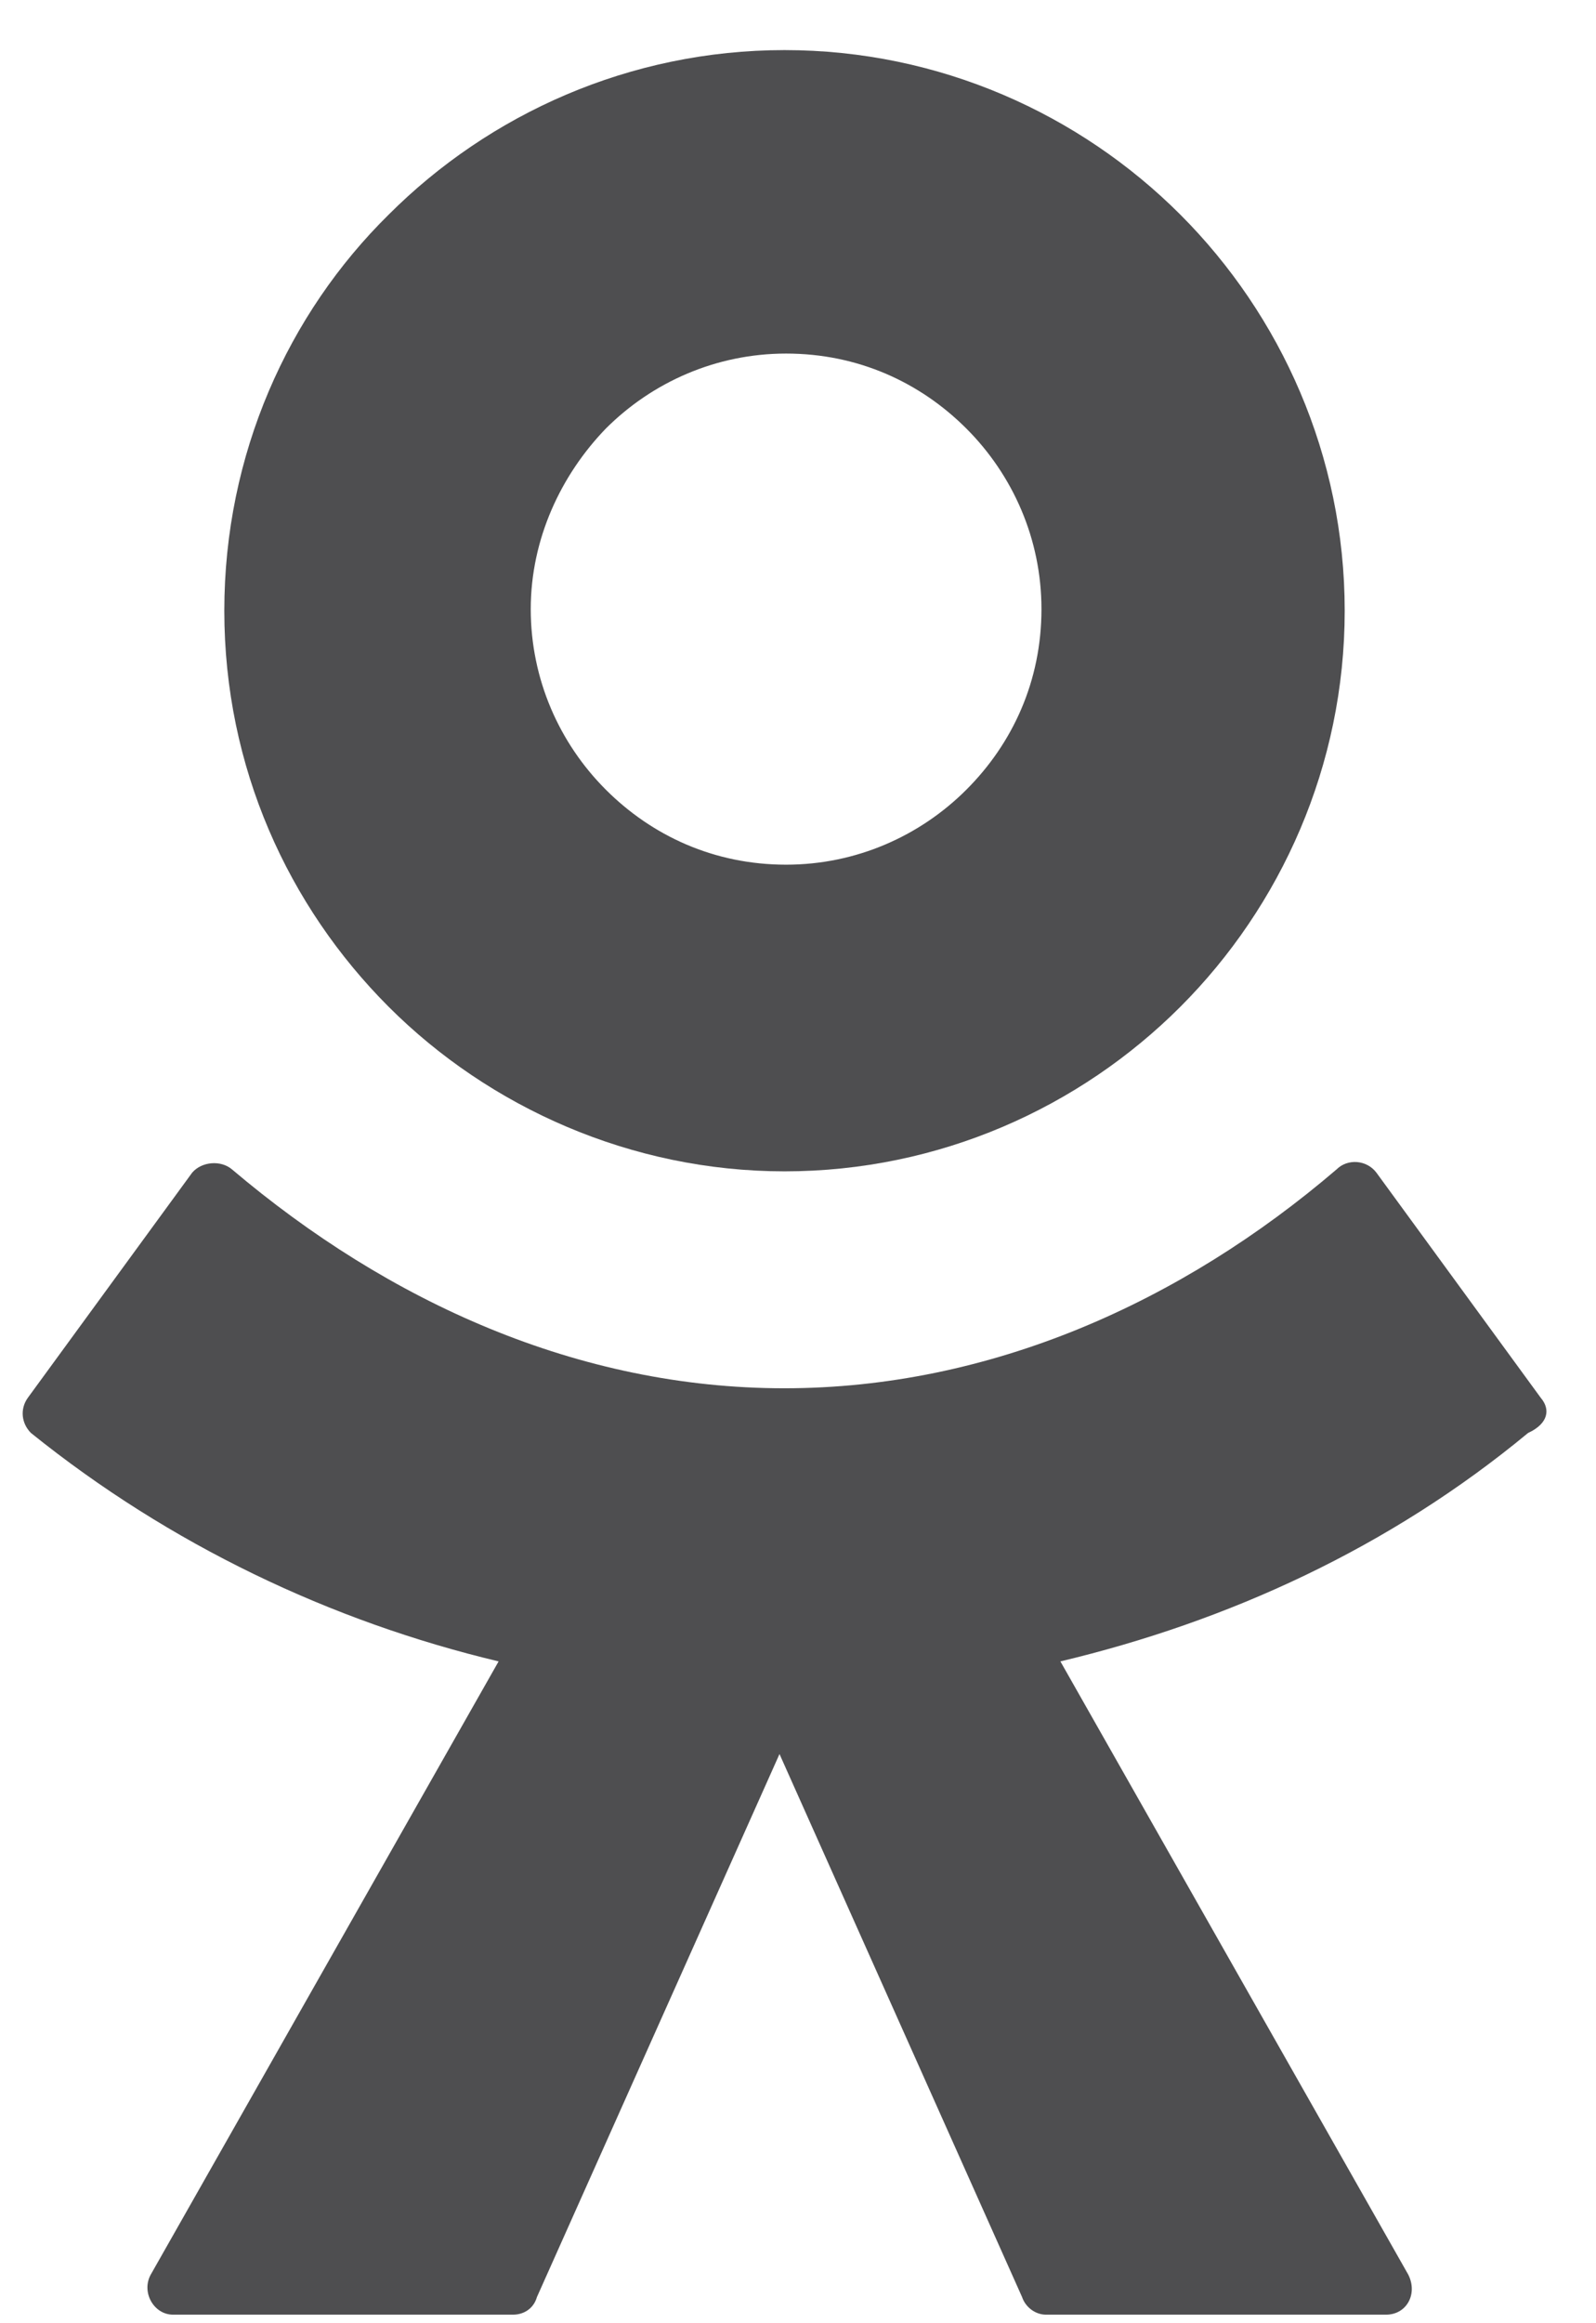 <svg width="22" height="32" viewBox="0 0 22 32" fill="none" xmlns="http://www.w3.org/2000/svg">
<path d="M10.814 16.134C12.948 16.134 14.884 15.254 16.27 13.868C17.656 12.482 18.536 10.546 18.536 8.412C18.536 6.278 17.656 4.342 16.27 2.956C14.884 1.57 12.948 0.69 10.814 0.69C8.68 0.69 6.744 1.57 5.358 2.956C3.972 4.32 3.092 6.256 3.092 8.412C3.092 10.568 3.972 12.482 5.358 13.868C6.744 15.254 8.702 16.134 10.814 16.134ZM8.35 5.904C8.988 5.266 9.868 4.87 10.836 4.87C11.826 4.87 12.684 5.266 13.322 5.904C13.96 6.542 14.356 7.422 14.356 8.39C14.356 9.38 13.96 10.238 13.322 10.876C12.684 11.514 11.804 11.91 10.836 11.91C9.846 11.91 8.988 11.514 8.35 10.876C7.712 10.238 7.316 9.358 7.316 8.39C7.316 7.422 7.734 6.542 8.35 5.904Z" fill="#4E4E50"/>
<path d="M21.239 19.254L18.973 16.152C18.841 15.976 18.577 15.954 18.423 16.108C16.289 17.934 13.649 19.122 10.811 19.122C7.973 19.122 5.355 17.934 3.199 16.108C3.045 15.976 2.781 15.998 2.649 16.152L0.383 19.254C0.273 19.408 0.295 19.606 0.427 19.738C2.341 21.278 4.563 22.334 6.873 22.884L2.077 31.332C1.945 31.574 2.121 31.882 2.385 31.882H7.071C7.225 31.882 7.357 31.794 7.401 31.64L10.745 24.16L14.089 31.64C14.133 31.772 14.265 31.882 14.419 31.882H19.105C19.391 31.882 19.545 31.596 19.413 31.332L14.617 22.884C16.927 22.334 19.149 21.322 21.063 19.738C21.349 19.606 21.371 19.408 21.239 19.254Z" fill="#4E4E50"/>
</svg>
